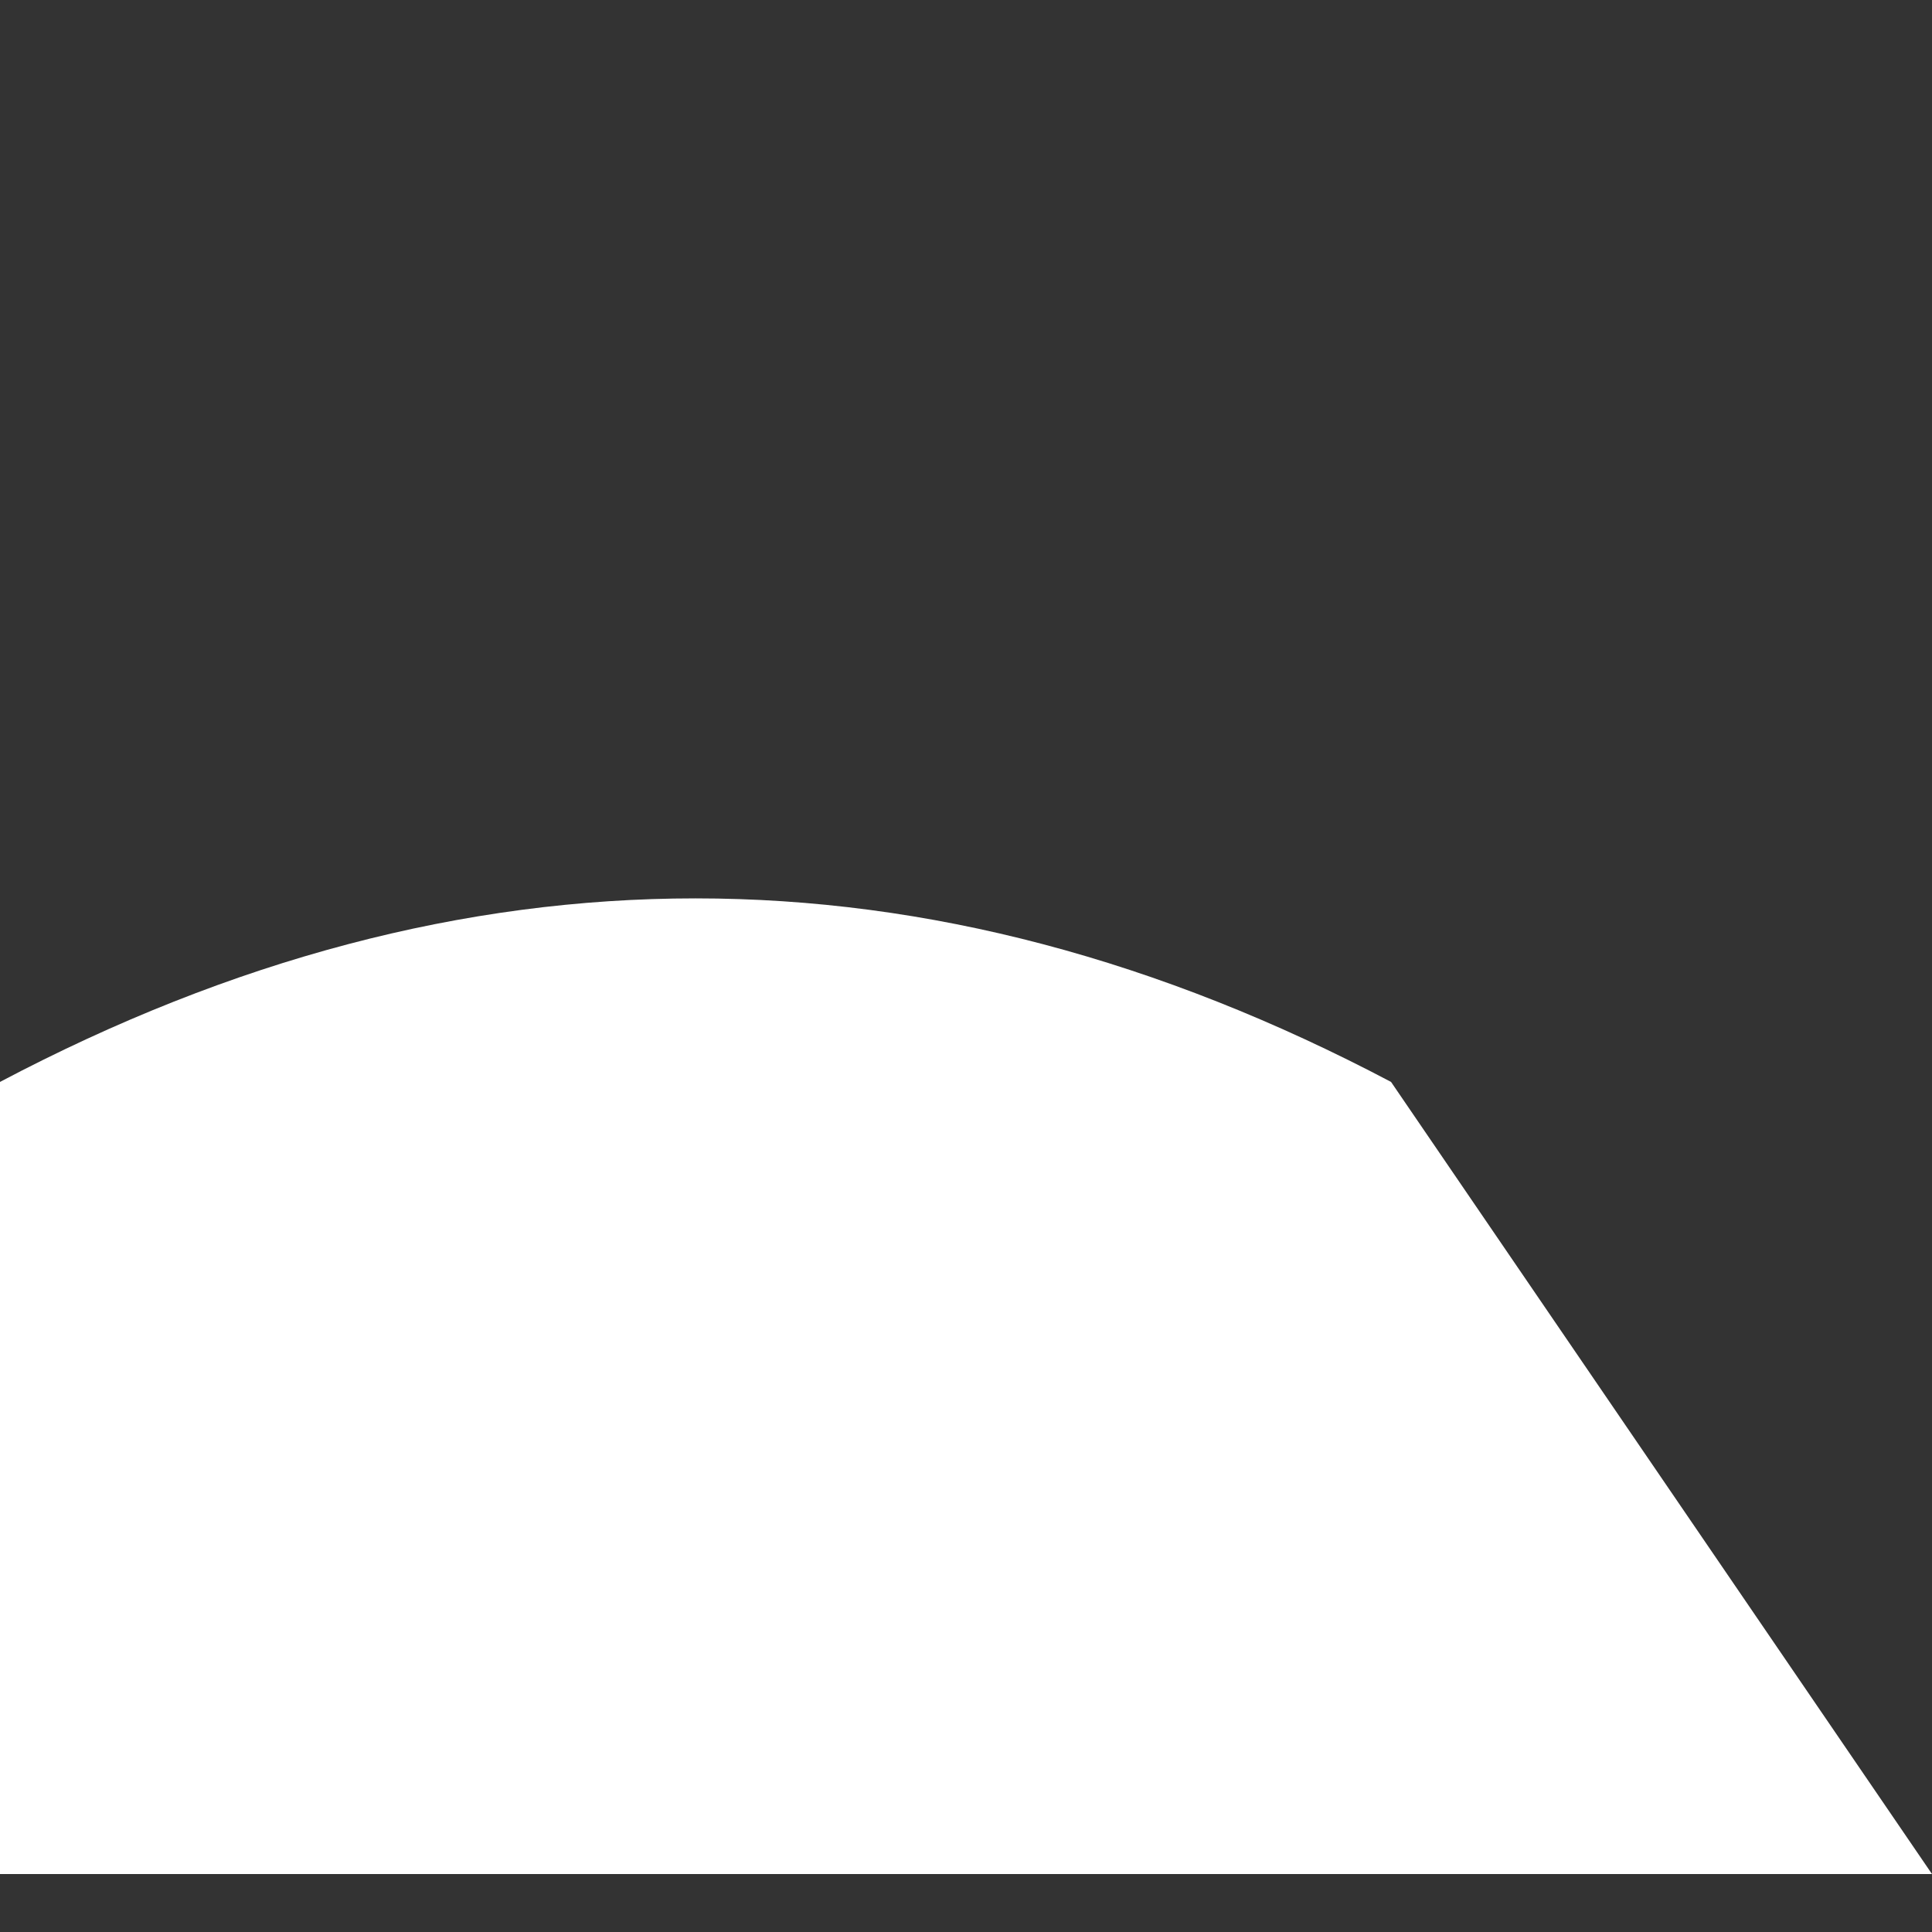 <svg width="100" height="100" xmlns="http://www.w3.org/2000/svg">
    <rect width="100%" height="100%" fill="#333333" stroke="none"/>
    <!-- Created with Method Draw - http://github.com/duopixel/Method-Draw/ -->
    <g>



        <path transform="translate(0,-3)"
                d="
        M 0 59
        Q 36 40 72 59
        L 100,100
        L 0 100
        z
        " opacity="1"
                fill="#ffffff"/>
    </g>
</svg>